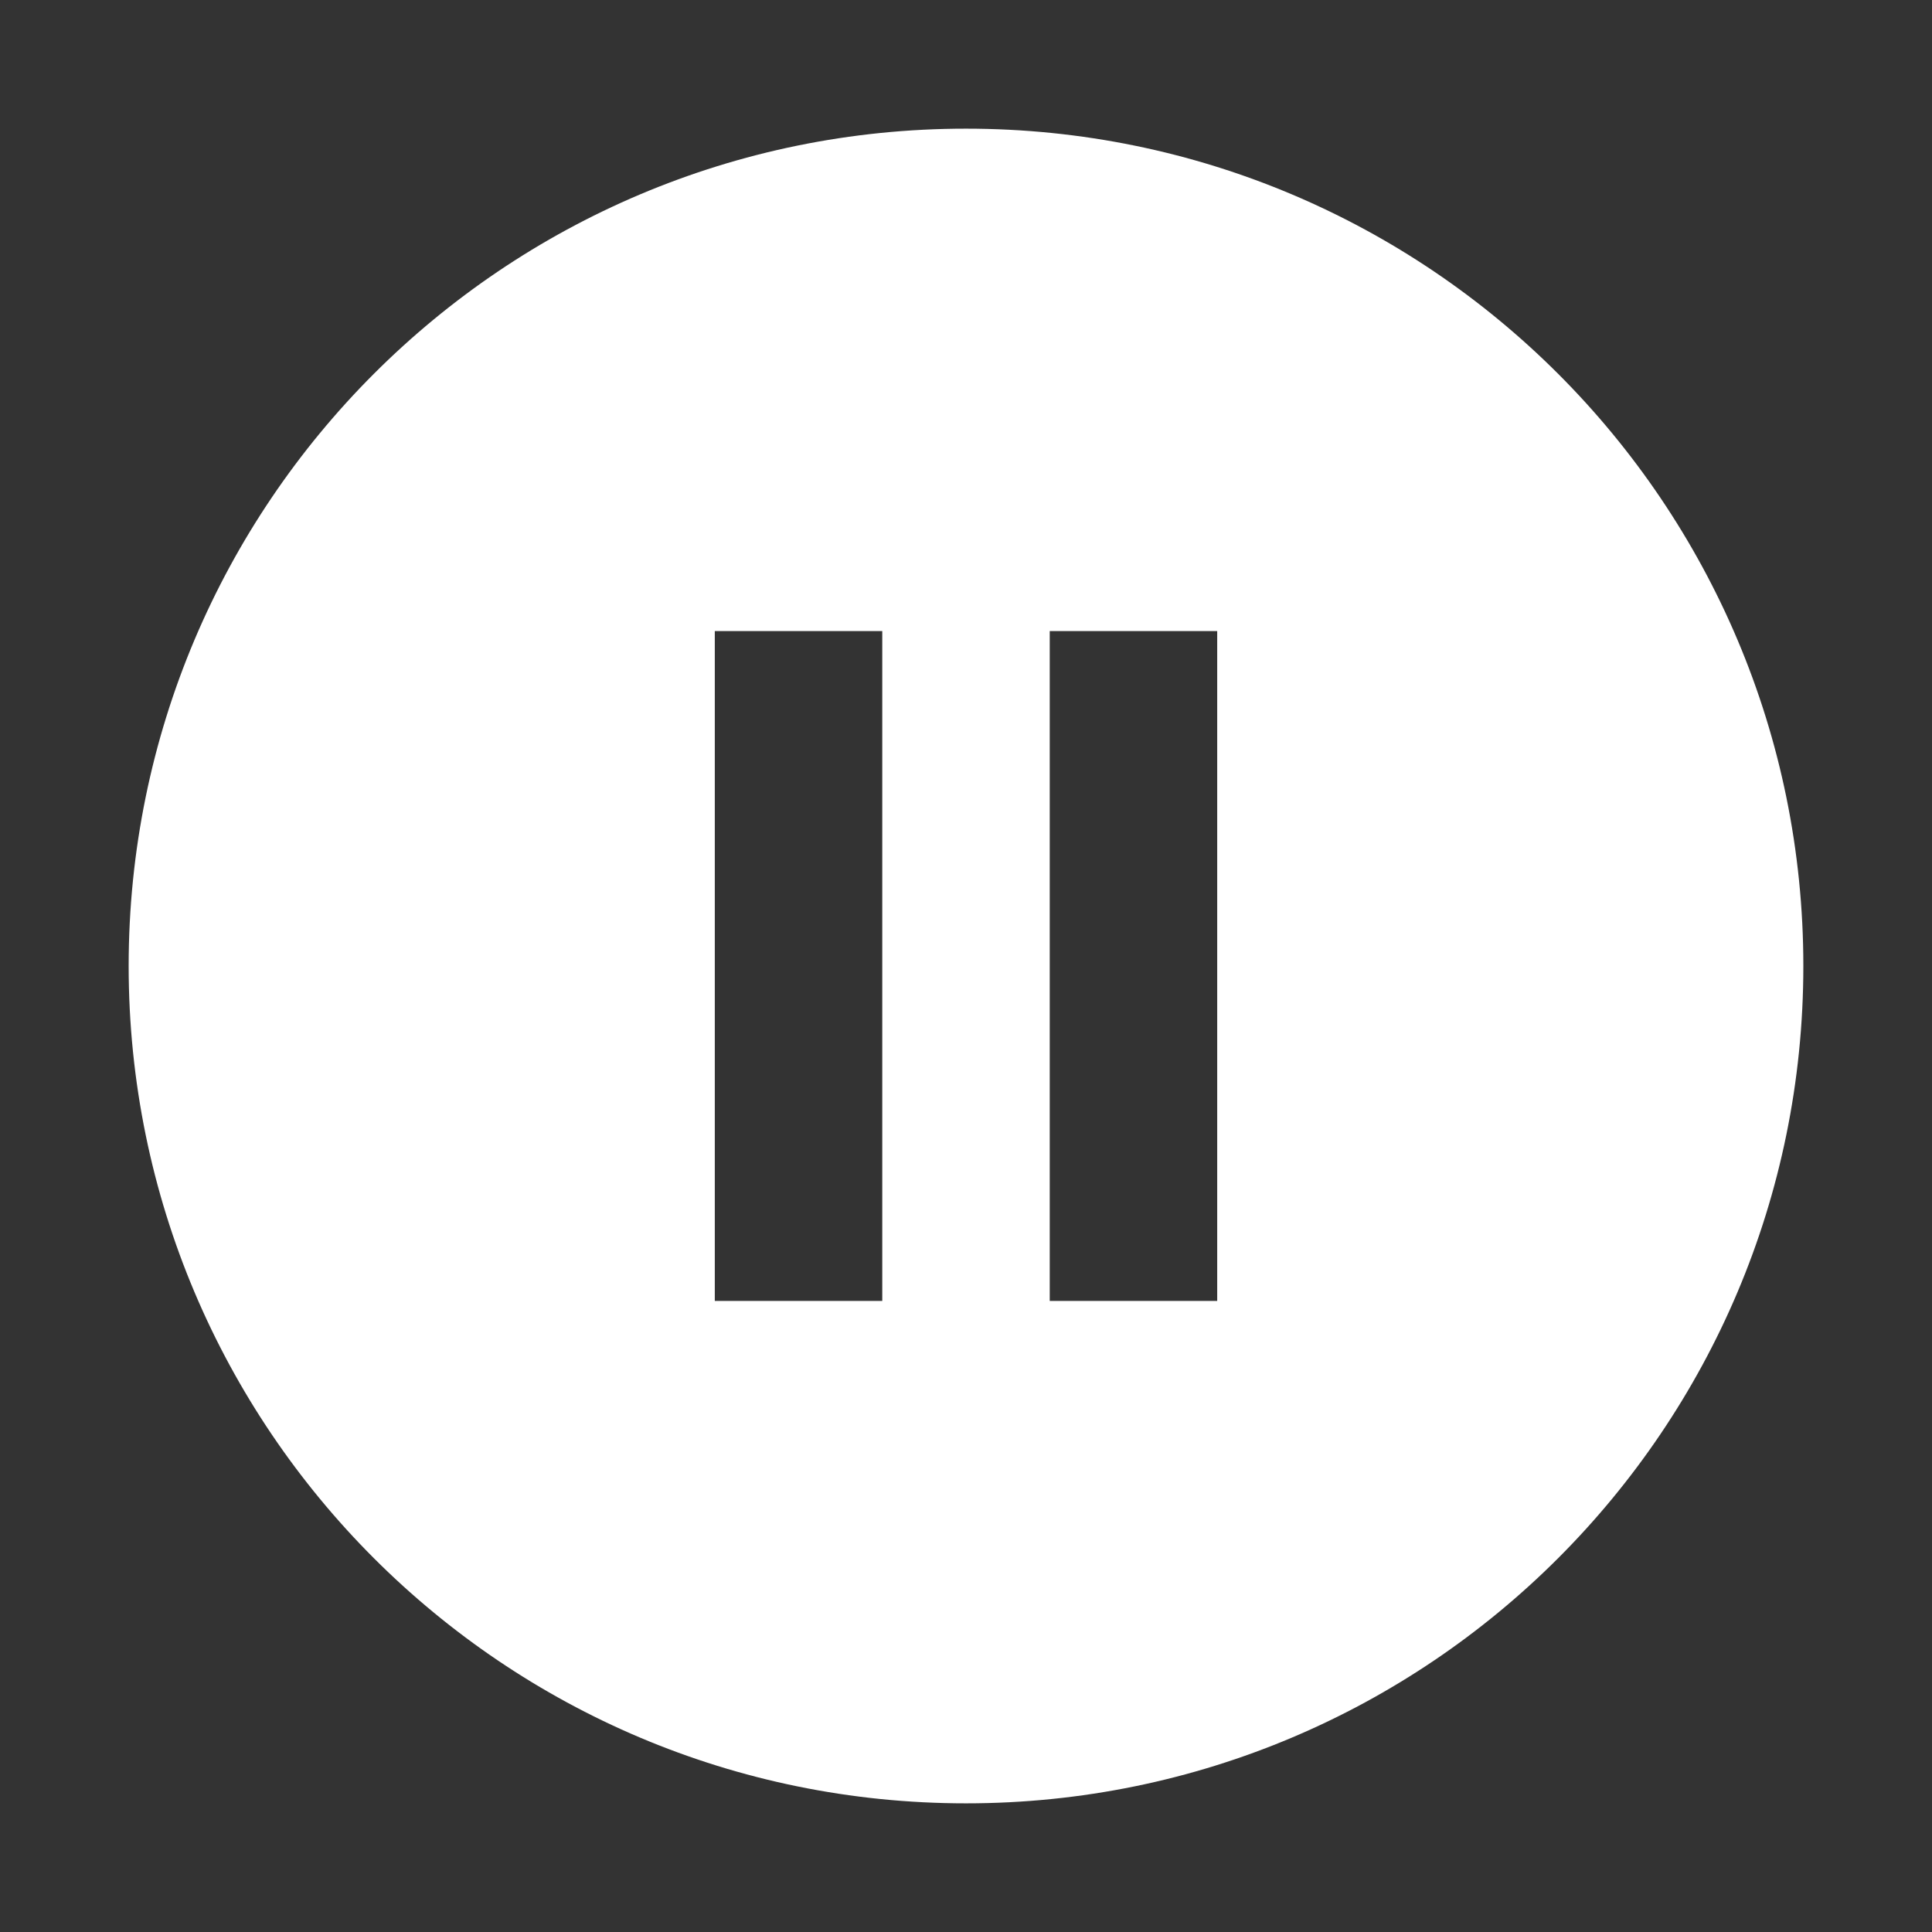 <svg t="1611053745874" class="icon" viewBox="0 0 1024 1024" version="1.1" xmlns="http://www.w3.org/2000/svg" p-id="32699" width="200" height="200"><rect x="0" y="0" width="1024" height="1024" fill="#333333" stroke="none"/><path d="M512 68.191c-245.205 0-443.809 198.604-443.809 443.809s198.604 443.809 443.809 443.809 443.809-198.604 443.809-443.809S757.204 68.191 512 68.191zM467.619 689.523l-88.762 0L378.858 334.477l88.762 0L467.619 689.523zM645.142 689.523l-88.762 0L556.381 334.477l88.762 0L645.142 689.523z" p-id="32700" fill="#ffffff"></path></svg>